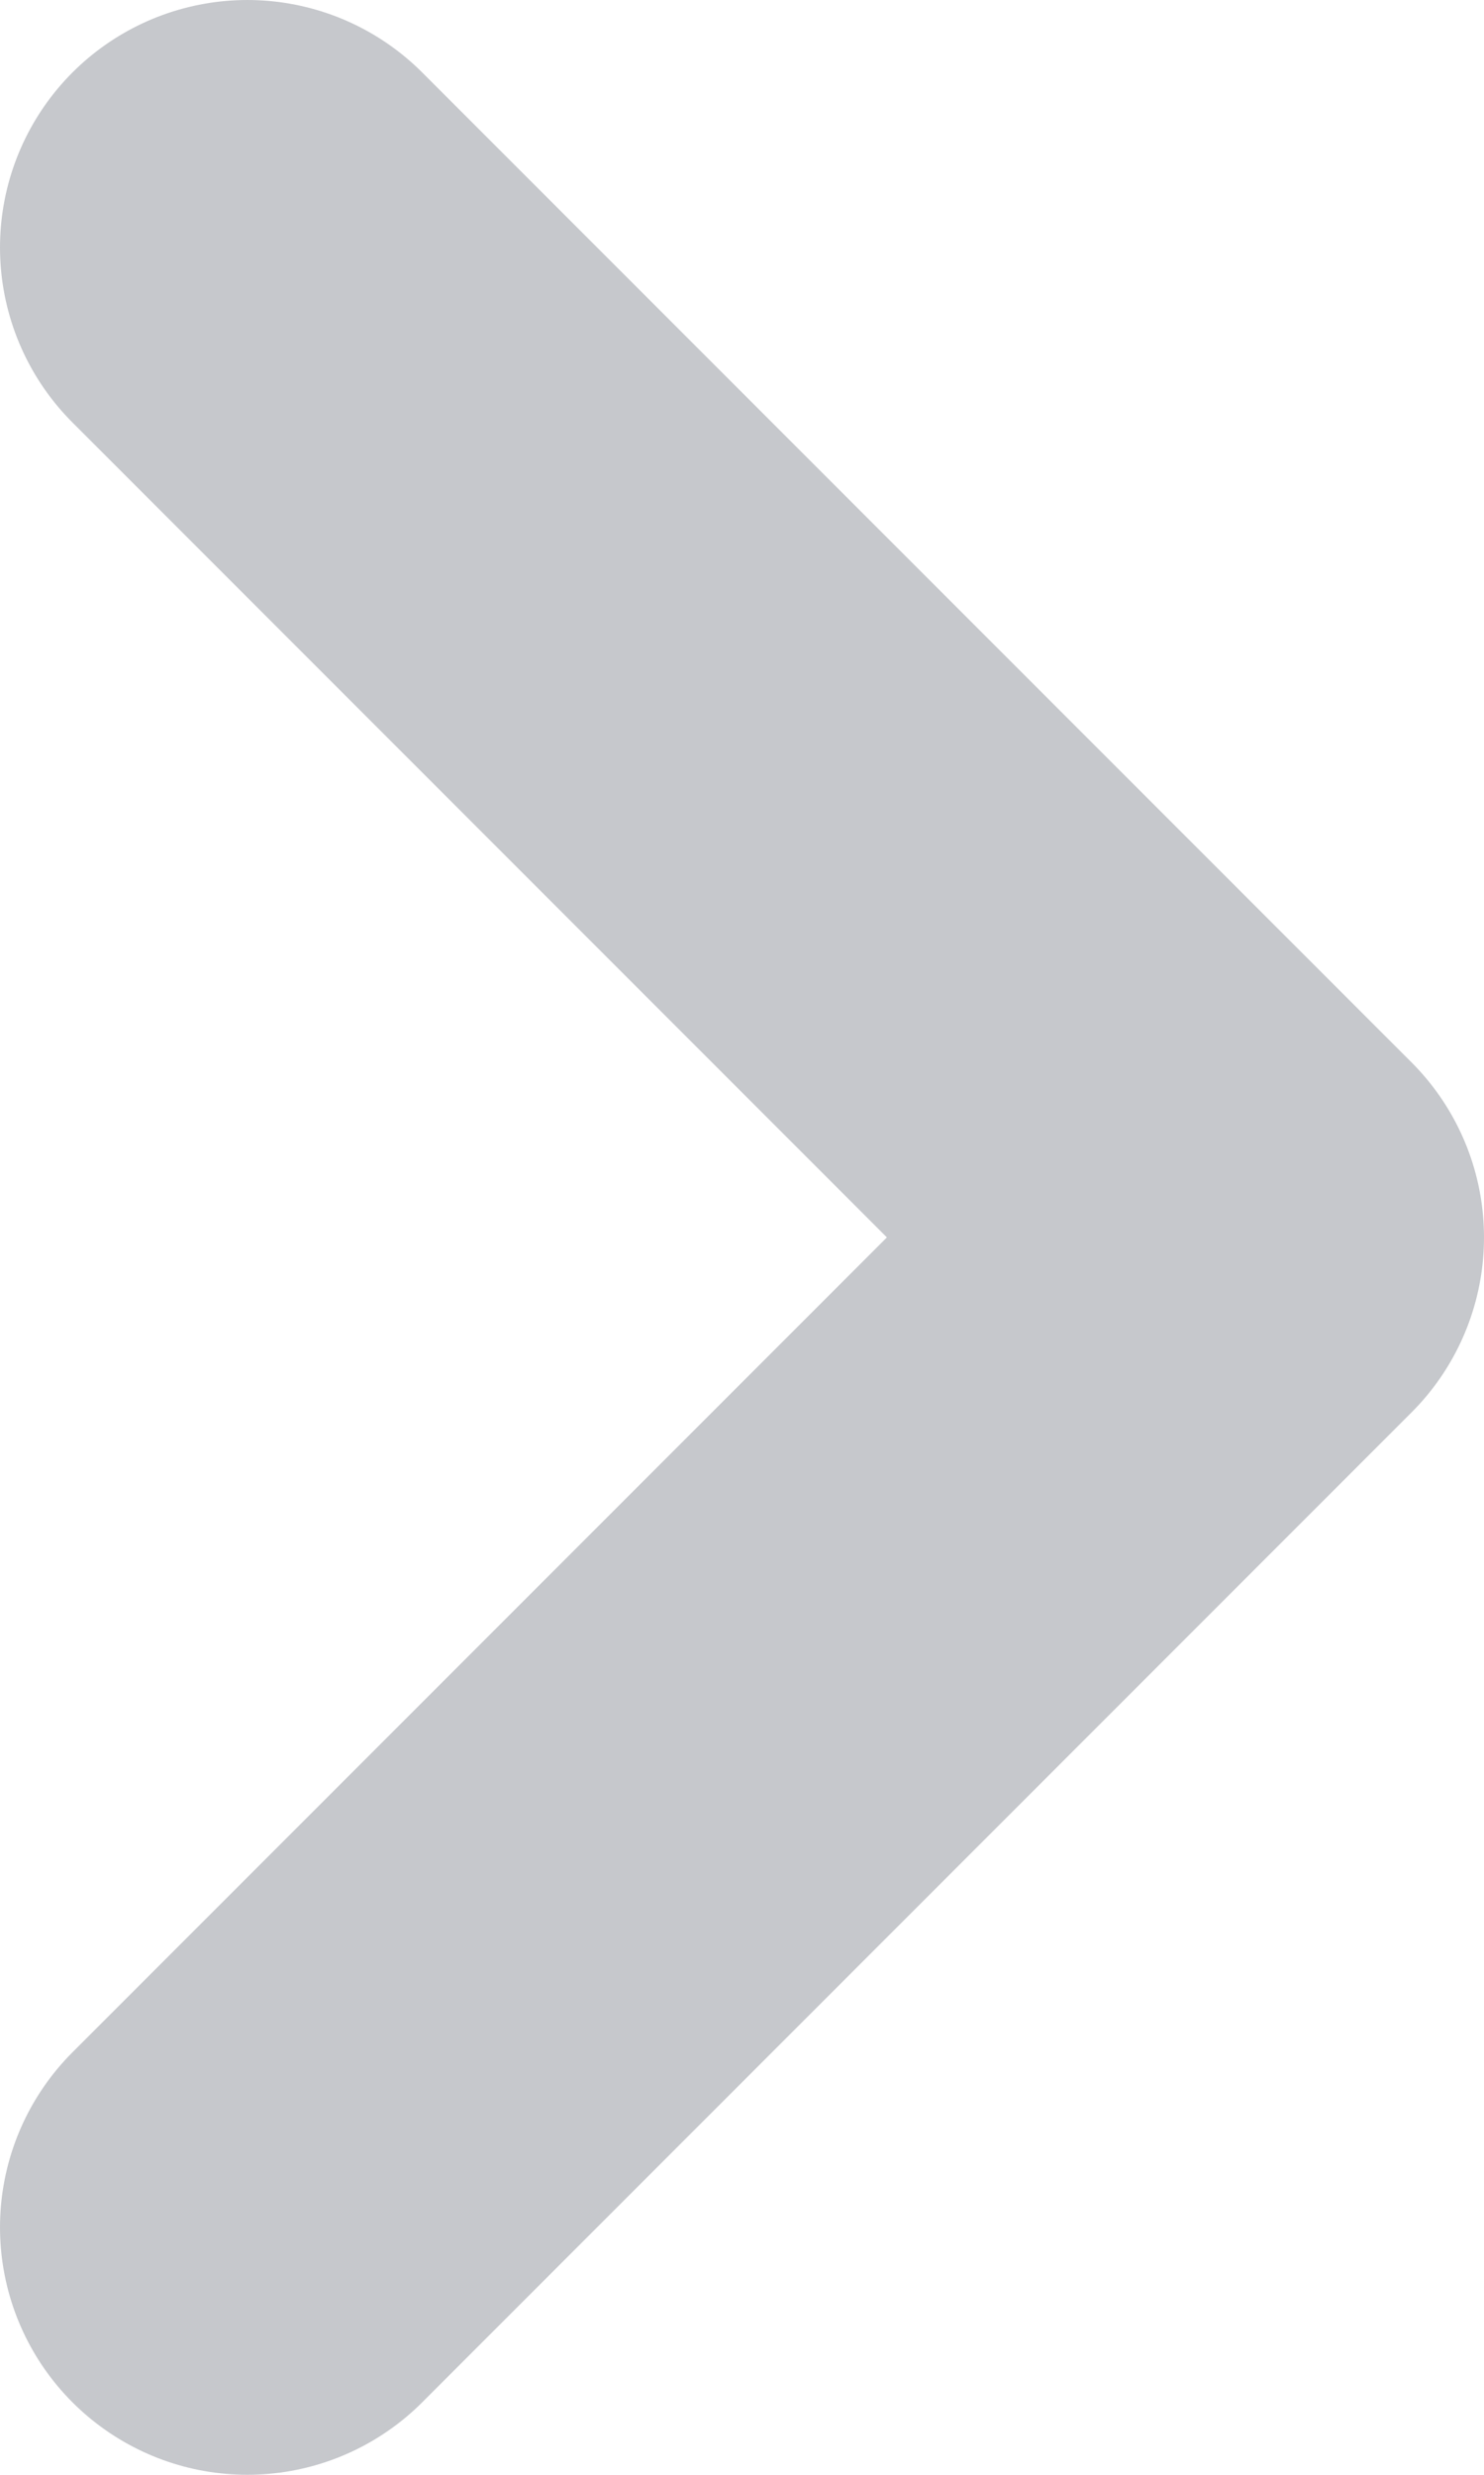 <?xml version="1.0" encoding="UTF-8"?>
<svg width="6px" height="10px" viewBox="0 0 6 10" version="1.1" xmlns="http://www.w3.org/2000/svg" xmlns:xlink="http://www.w3.org/1999/xlink">
    <!-- Generator: sketchtool 51.2 (57519) - http://www.bohemiancoding.com/sketch -->
    <title>E0DEB5DF-48AB-44BA-9933-18A839DAB343</title>
    <desc>Created with sketchtool.</desc>
    <defs></defs>
    <g id="Page-4" stroke="none" stroke-width="1" fill="none" fill-rule="evenodd" stroke-linecap="round" stroke-linejoin="round">
        <g id="01_Mobile_login---02" transform="translate(-250, -545)" stroke="#C6C8CC" stroke-width="2">
            <g id="Group-10" transform="translate(53, 536)">
                <g id="Group-4" transform="translate(1, 0)">
                    <g id="Group-9">
                        <polyline id="Path-2-Copy-5" transform="translate(199, 14) rotate(-180) translate(-199, -14) " points="201 10 197 14 201 18"></polyline>
                    </g>
                </g>
            </g>
        </g>
    </g>
</svg>